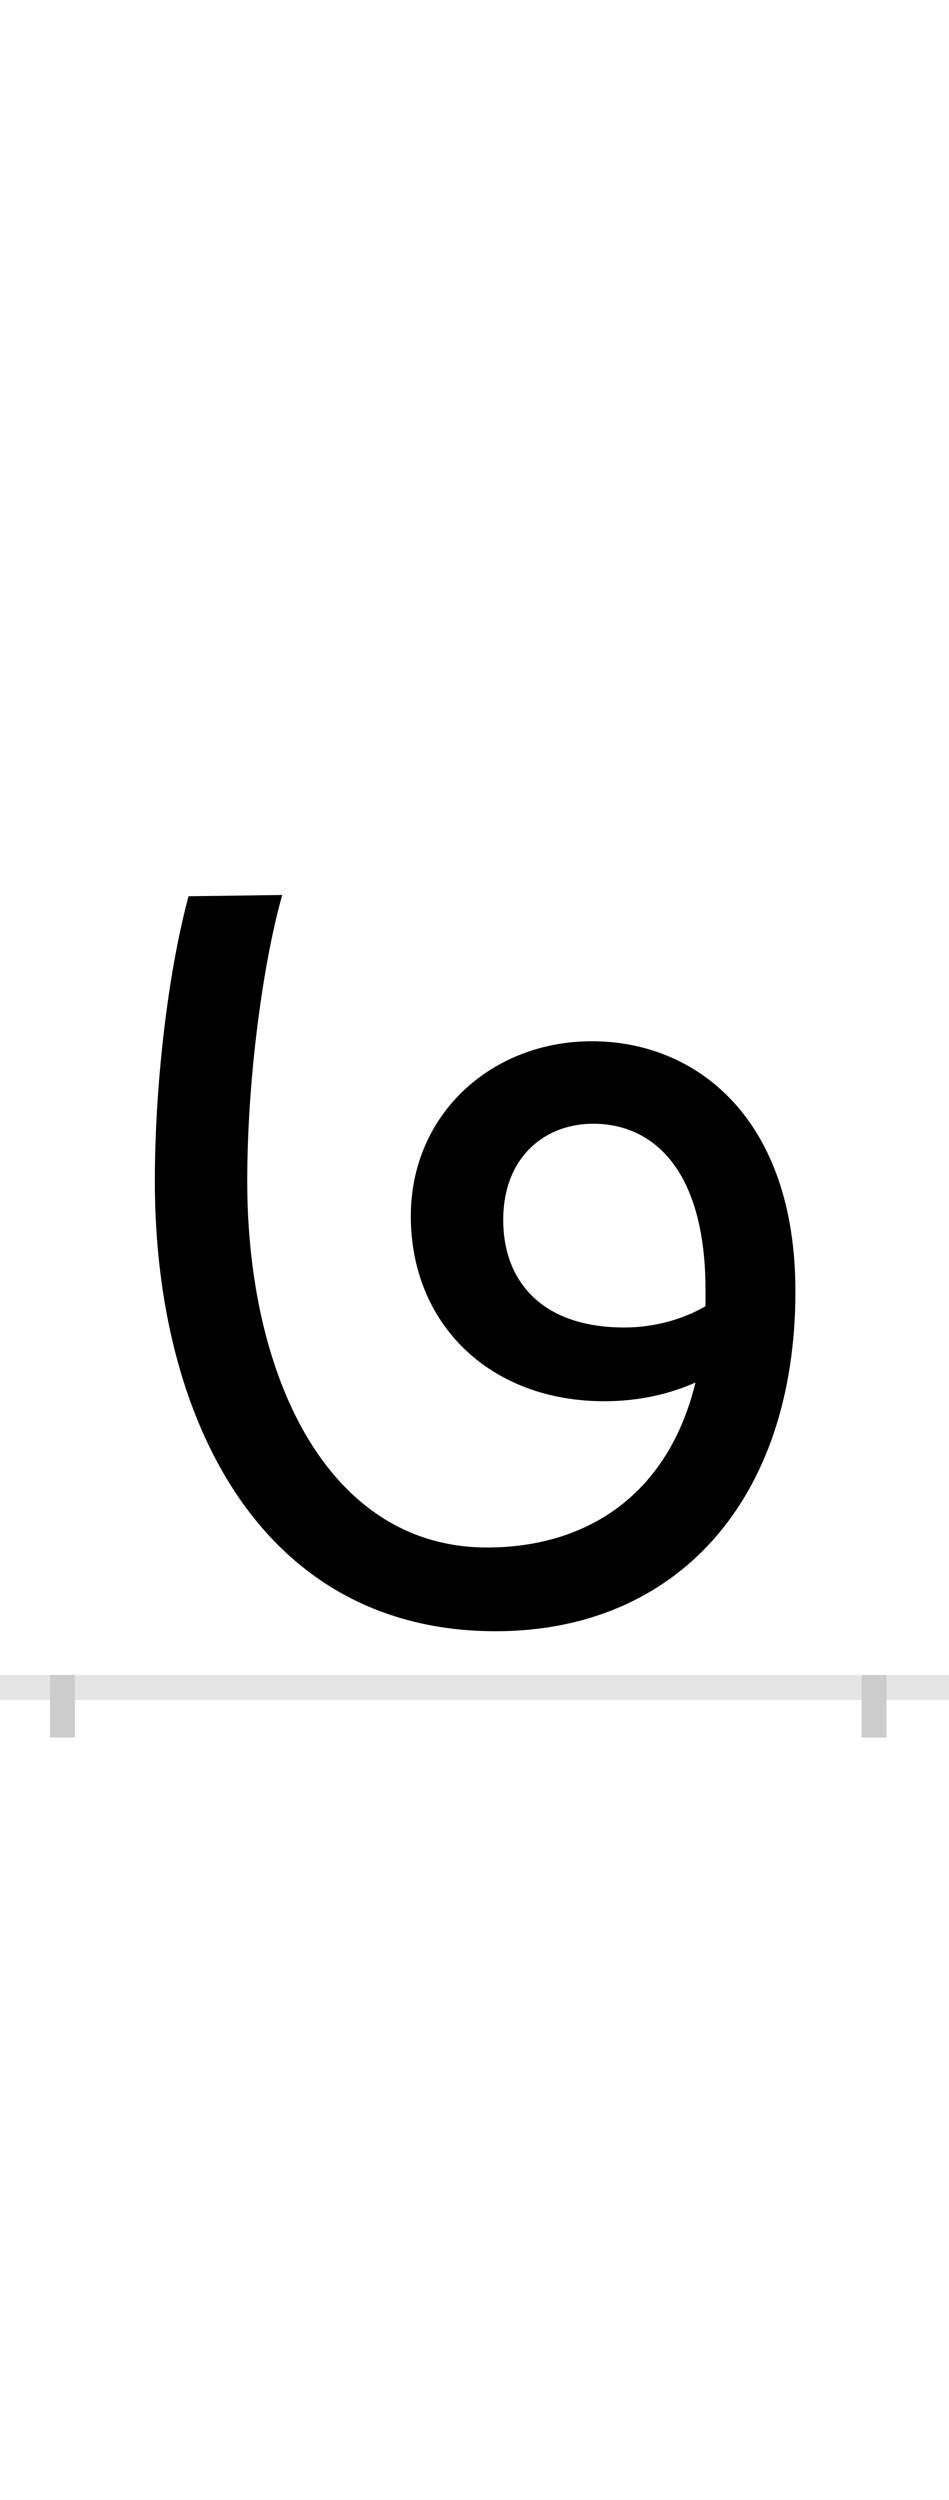 <?xml version="1.0" encoding="UTF-8"?>
<svg height="200.0" version="1.1" width="76.0" xmlns="http://www.w3.org/2000/svg" xmlns:xlink="http://www.w3.org/1999/xlink">
 <rect width="100%" height="100%" fill="#808080" stroke="none"/>
 <path d="M0,0 l76,0 l0,200 l-76,0 Z M0,0" fill="rgb(255,255,255)" transform="matrix(1,0,0,-1,0.0,200.0)"/>
 <path d="M0,0 l76,0" fill="none" stroke="rgb(229,229,229)" stroke-width="2" transform="matrix(1,0,0,-1,0.0,135.0)"/>
 <path d="M0,1 l0,-5" fill="none" stroke="rgb(204,204,204)" stroke-width="2" transform="matrix(1,0,0,-1,5.0,135.0)"/>
 <path d="M0,1 l0,-5" fill="none" stroke="rgb(204,204,204)" stroke-width="2" transform="matrix(1,0,0,-1,70.0,135.0)"/>
 <path d="M587,317 c0,138,-79,200,-163,200 c-80,0,-145,-58,-145,-140 c0,-86,63,-148,155,-148 c28,0,53,6,73,15 c-22,-90,-87,-132,-167,-132 c-127,0,-192,136,-192,293 c0,80,12,172,28,229 l-75,-1 c-17,-63,-27,-153,-27,-228 c0,-190,85,-360,273,-360 c144,0,240,104,240,272 Z M450,288 c-67,0,-97,38,-97,86 c0,50,33,77,72,77 c49,0,90,-38,90,-133 c0,-5,0,-9,0,-13 c-19,-11,-42,-17,-65,-17 Z M450,288" fill="rgb(0,0,0)" transform="matrix(0.1,0.0,0.0,-0.1,5.0,135.0)"/>
</svg>